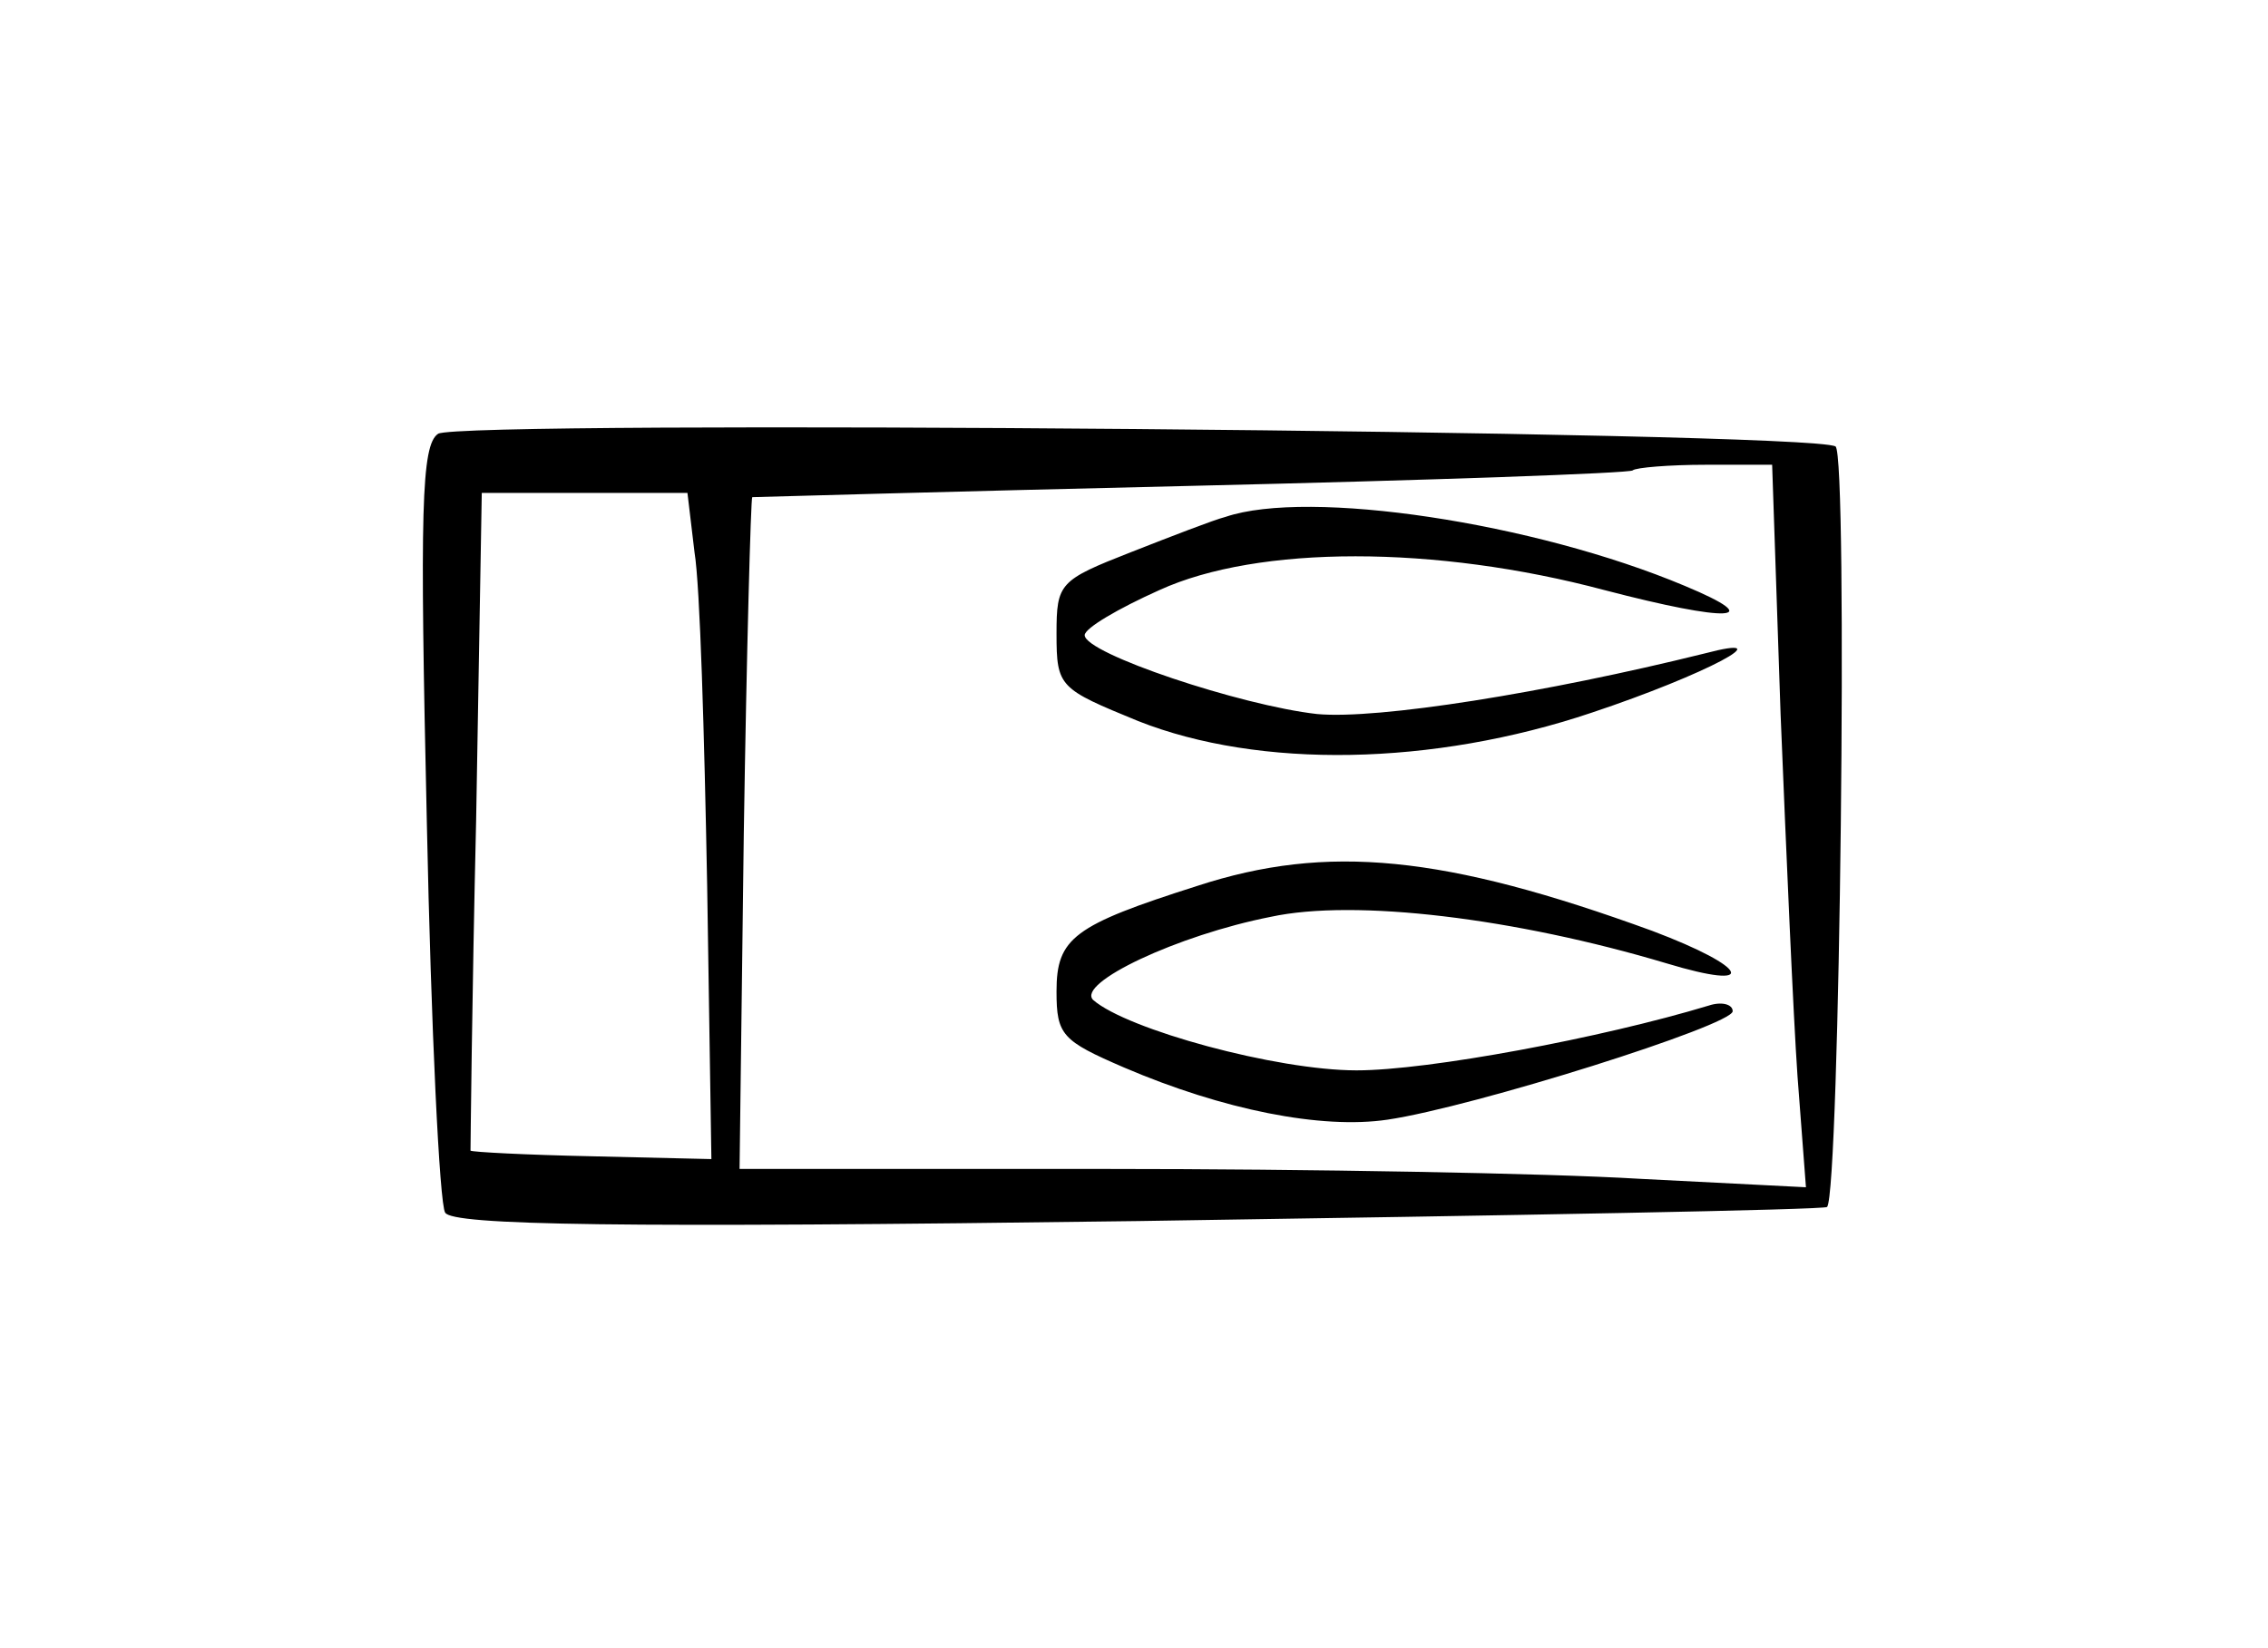 <?xml version="1.0" standalone="no"?>
<!DOCTYPE svg PUBLIC "-//W3C//DTD SVG 20010904//EN"
 "http://www.w3.org/TR/2001/REC-SVG-20010904/DTD/svg10.dtd">
<svg version="1.0" xmlns="http://www.w3.org/2000/svg"
 width="161pt" height="117pt" viewBox="0 0 161 117"
 preserveAspectRatio="xMidYMid meet">
<g transform="translate(0,117) scale(0.1,-0.1)"
fill="#000000" stroke="none">
<path d="M311 862 c-12 -8 -13 -54 -8 -276 3 -146 9 -271 13 -277 5 -9 122
-11 492 -6 267 4 487 8 489 10 9 10 15 534 6 540 -18 11 -977 19 -992 9z m953
-199 c4 -98 9 -214 12 -257 l6 -79 -118 6 c-66 4 -236 7 -379 7 l-260 0 3 238
c2 130 5 238 6 239 0 0 140 4 311 8 171 4 312 9 314 11 2 2 26 4 52 4 l47 0 6
-177z m-771 115 c4 -24 7 -130 9 -237 l3 -194 -85 2 c-47 1 -85 3 -86 4 0 1 1
107 4 235 l4 232 73 0 73 0 5 -42z"/>
<path d="M870 803 c-8 -2 -39 -14 -67 -25 -51 -20 -53 -22 -53 -58 0 -38 2
-39 58 -62 86 -34 209 -32 322 6 81 27 137 57 80 42 -113 -28 -232 -47 -275
-43 -54 6 -165 43 -165 56 0 5 24 19 53 32 70 32 196 32 316 0 88 -23 117 -22
57 3 -107 45 -267 69 -326 49z"/>
<path d="M850 541 c-88 -28 -100 -37 -100 -75 0 -31 4 -35 48 -54 70 -30 140
-44 187 -37 61 9 245 67 245 77 0 5 -8 7 -17 4 -76 -23 -199 -46 -250 -46 -57
0 -163 29 -187 50 -12 12 60 46 126 59 60 13 174 -1 281 -33 66 -20 59 -3 -10
23 -148 54 -231 62 -323 32z"/>
</g>
</svg>
